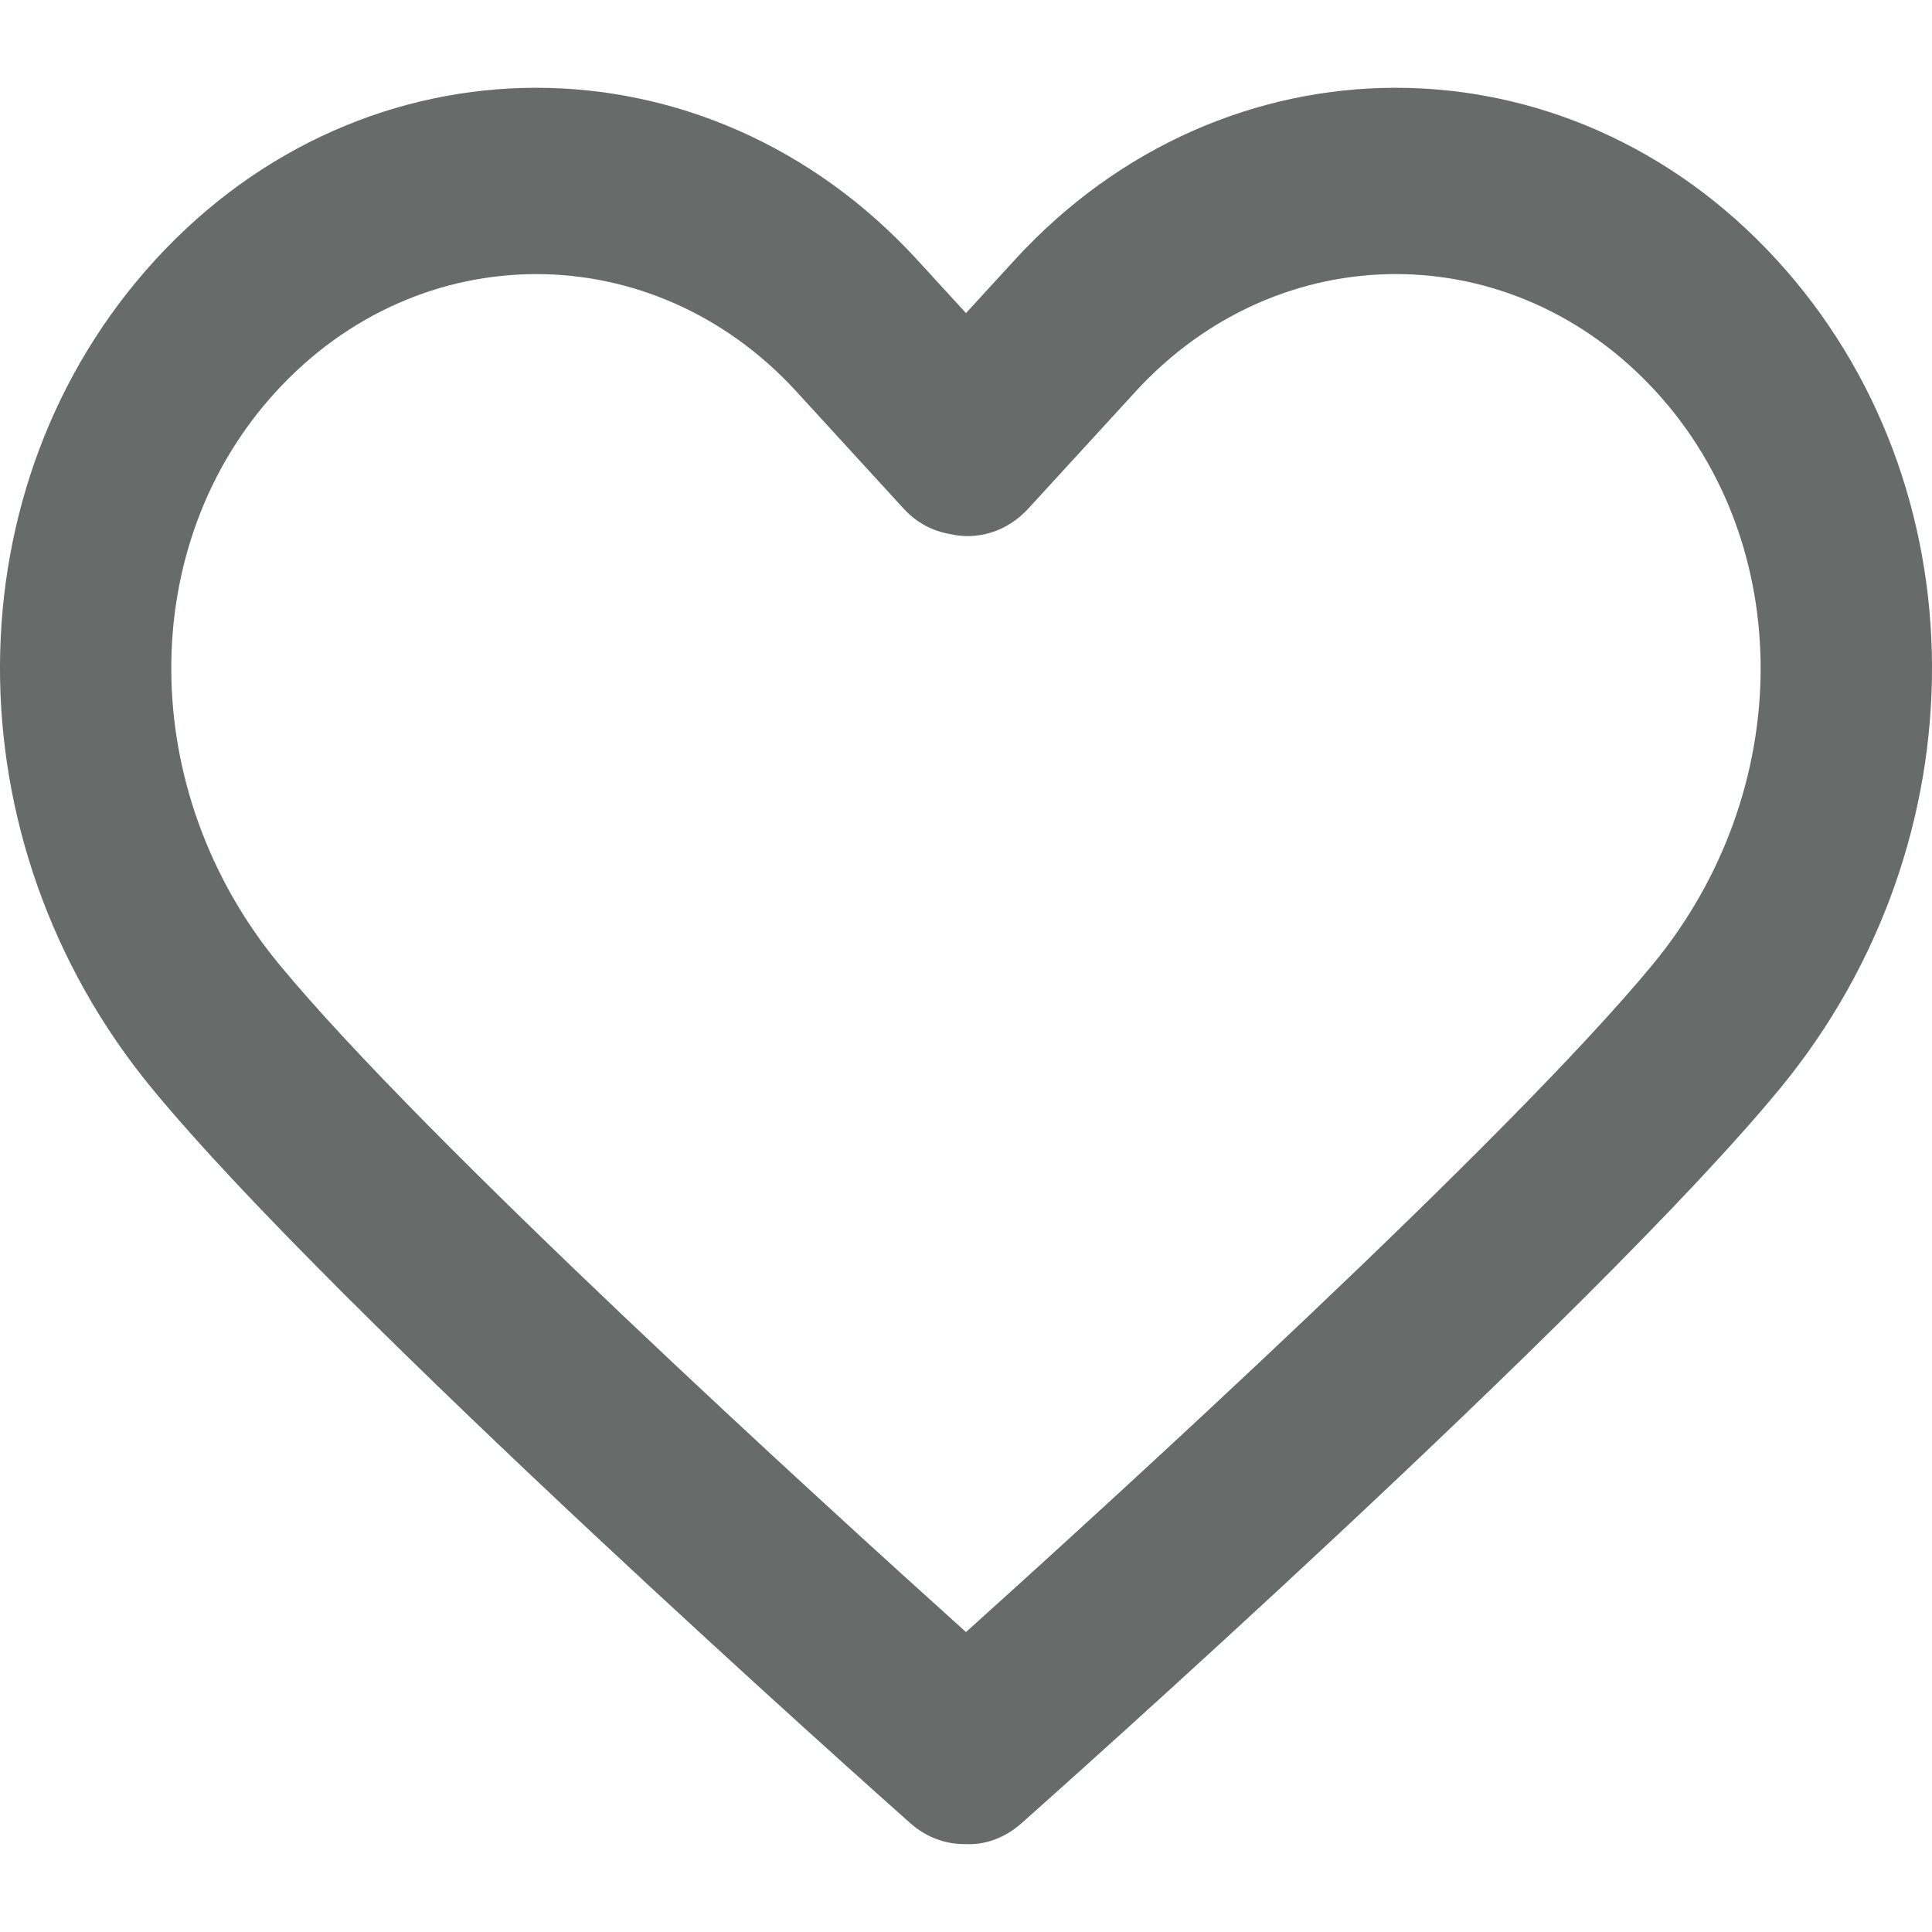 <svg width="16" height="16" viewBox="0 0 16 16" fill="none" xmlns="http://www.w3.org/2000/svg">
<g clip-path="url(#clip0_1233_7061)">
<path d="M14.714 2.152C12.974 0.252 10.144 0.252 8.404 2.152L8 2.593L7.596 2.152C5.856 0.252 3.025 0.252 1.286 2.152C-0.419 4.014 -0.43 6.965 1.26 9.016C2.801 10.887 7.346 14.928 7.539 15.099C7.67 15.215 7.828 15.272 7.984 15.272C7.989 15.272 7.995 15.272 8 15.272C8.162 15.28 8.325 15.219 8.46 15.099C8.653 14.928 13.199 10.887 14.74 9.016C16.43 6.965 16.419 4.014 14.714 2.152ZM13.69 7.984C12.488 9.442 9.185 12.449 8 13.516C6.814 12.449 3.512 9.442 2.31 7.984C1.131 6.553 1.12 4.515 2.285 3.244C2.879 2.594 3.66 2.27 4.441 2.27C5.222 2.27 6.002 2.594 6.597 3.244L7.485 4.214C7.591 4.329 7.724 4.398 7.864 4.422C8.091 4.476 8.337 4.406 8.514 4.214L9.403 3.244C10.592 1.945 12.527 1.945 13.715 3.244C14.879 4.515 14.868 6.553 13.69 7.984Z" fill="#676C6A"/>
</g>
<defs>
<clipPath id="clip0_1233_7061">
<rect width="16" height="16" fill="white"/>
</clipPath>
</defs>
</svg>
